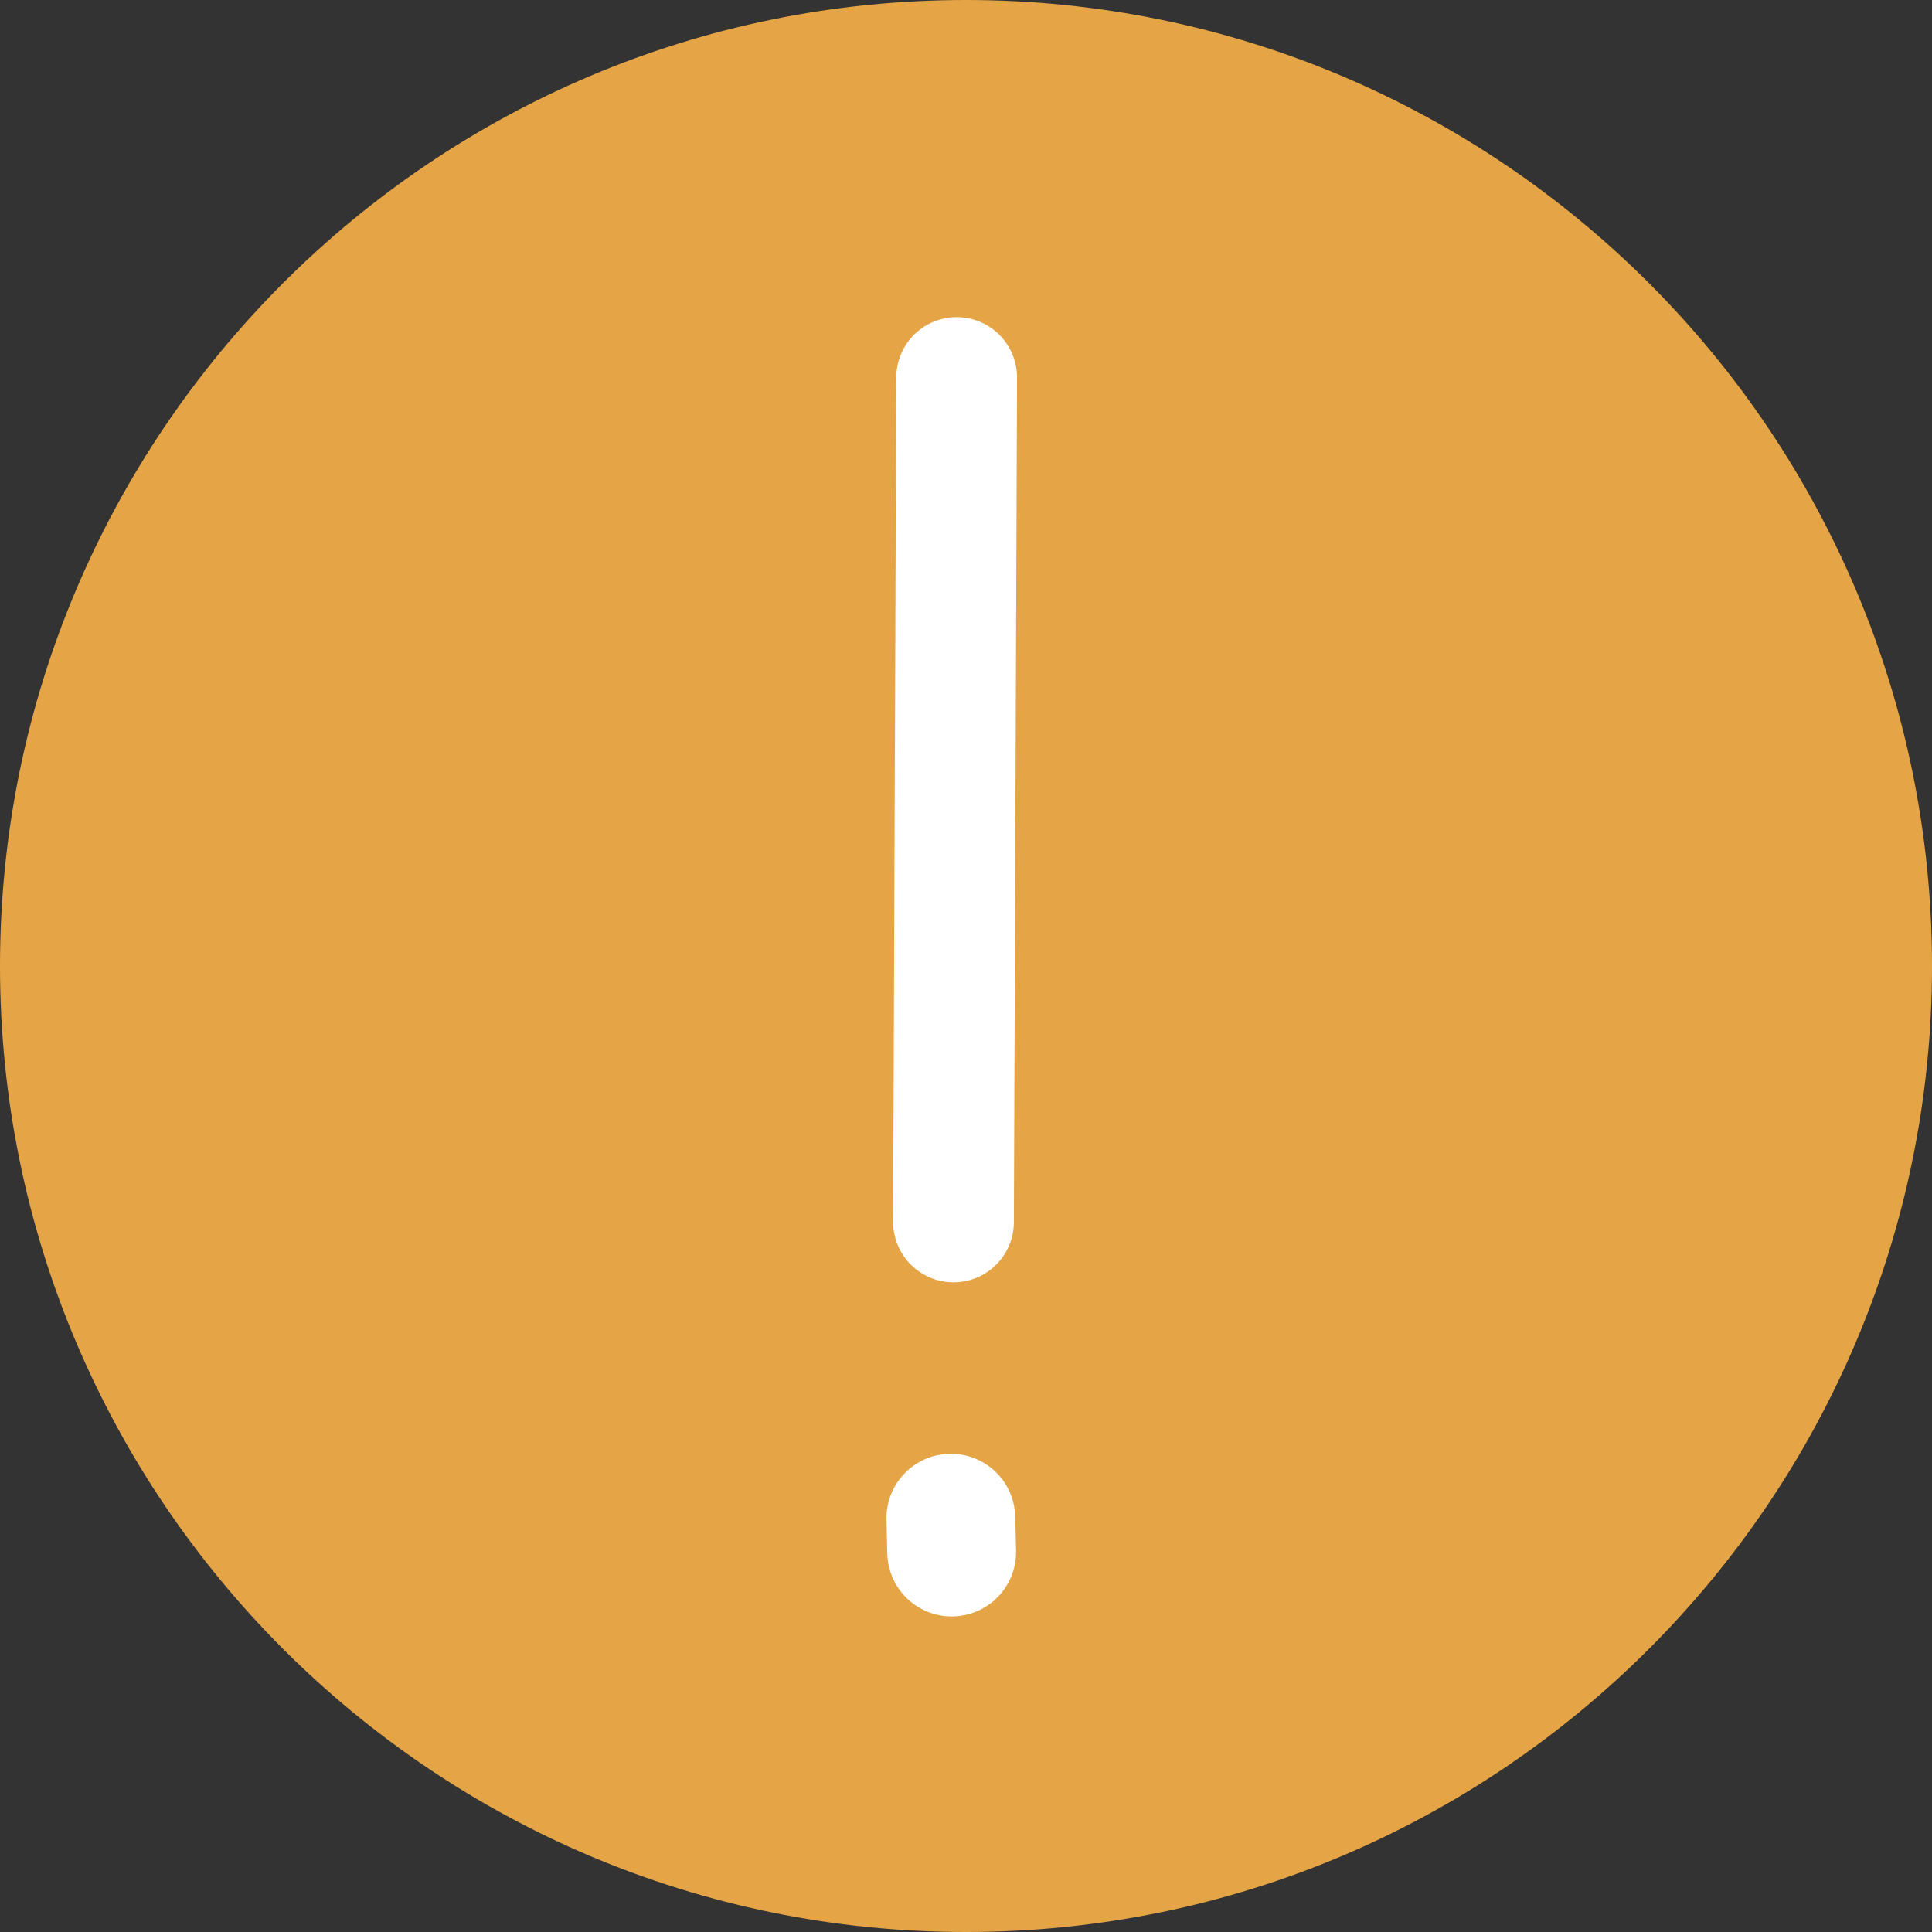 <svg width="60" height="60" viewBox="0 0 60 60" fill="none" xmlns="http://www.w3.org/2000/svg">
<rect x="0" y="0" width="60" height="60" fill="#333333" stroke="none"/>
<g opacity="0.98">
<path opacity="0.98" d="M30 0C46.557 0 60 13.443 60 30C60 46.557 46.557 60 30 60C13.443 60 0 46.557 0 30C0 13.443 13.443 0 30 0Z" fill="#ECA846"/>
</g>
<path d="M29.612 37.949L29.71 11.724" stroke="white" stroke-width="3.75" stroke-linecap="round" stroke-linejoin="round"/>
<path d="M29.529 47.148L29.555 48.199" stroke="white" stroke-width="4" stroke-linecap="round" stroke-linejoin="round"/>
</svg>
